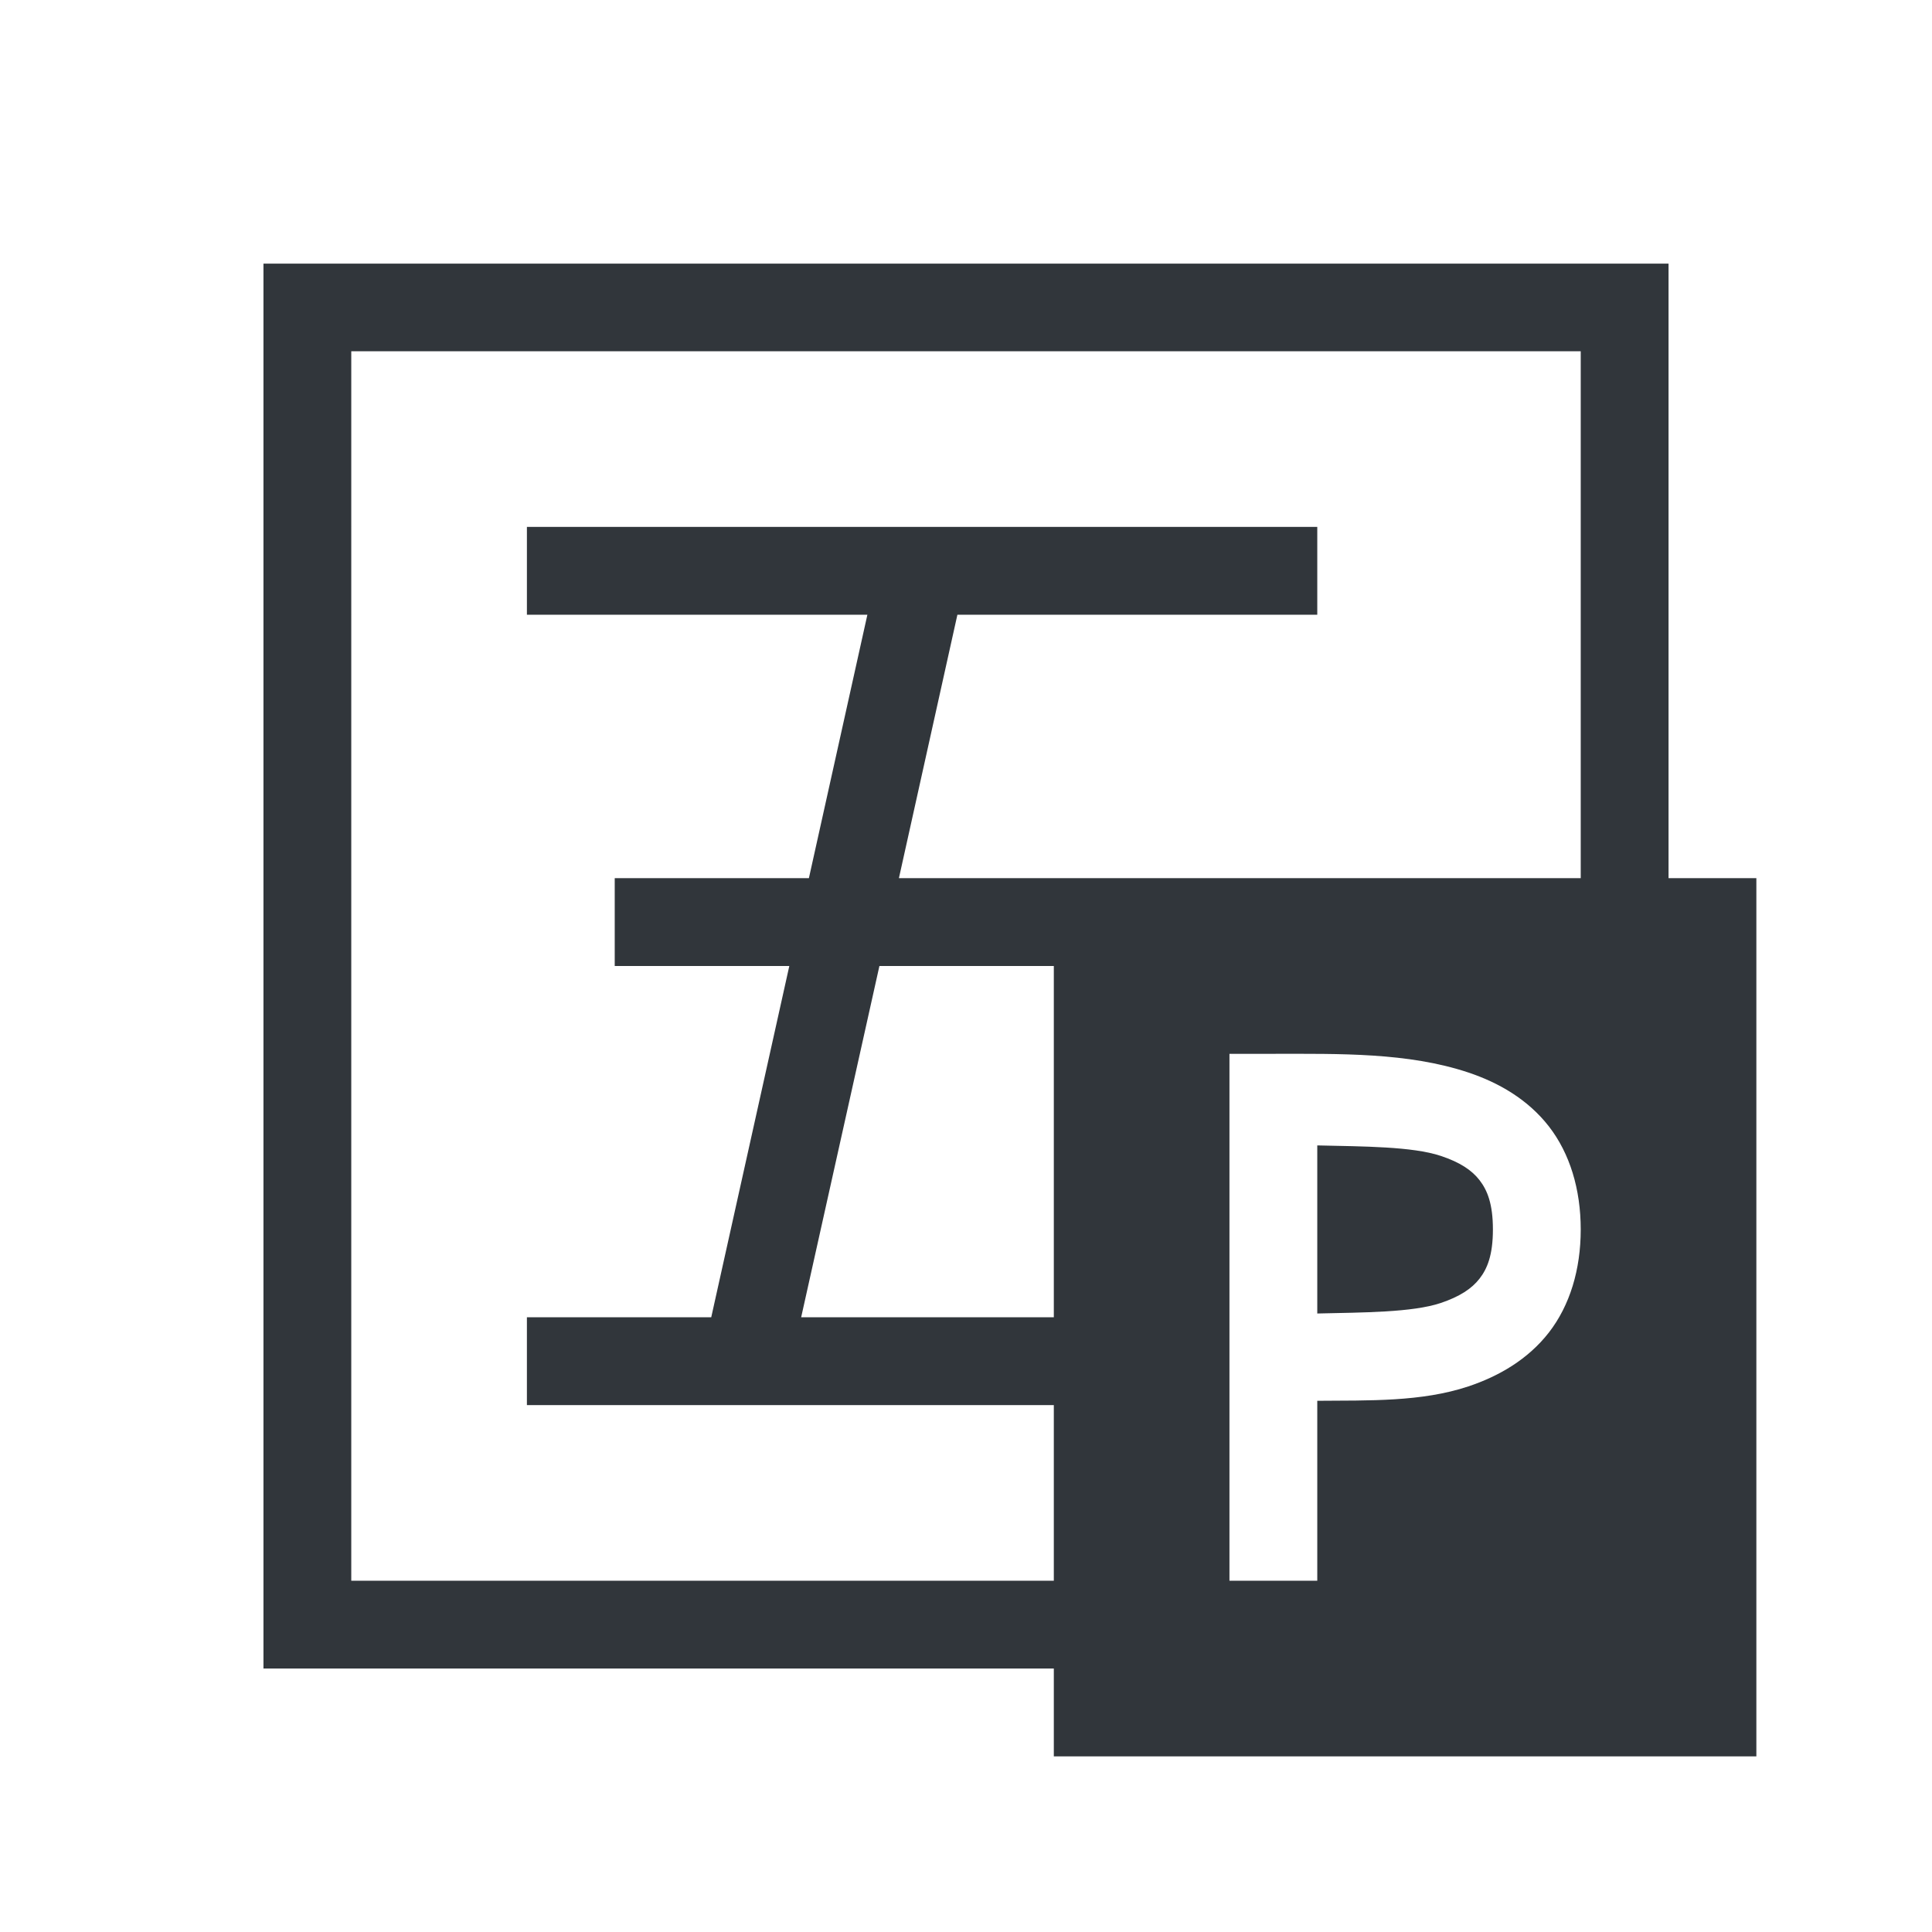 <?xml version="1.0" encoding="UTF-8" standalone="no"?>
<svg
   viewBox="0 0 22 22"
   version="1.1"
   id="svg3869"
   height="22"
   width="22"
   xmlns="http://www.w3.org/2000/svg"
   xmlns:svg="http://www.w3.org/2000/svg"
   xmlns:rdf="http://www.w3.org/1999/02/22-rdf-syntax-ns#"
   xmlns:cc="http://creativecommons.org/ns#"
   xmlns:dc="http://purl.org/dc/elements/1.1/">
  <defs
     id="defs3871">
    <style
       id="current-color-scheme"
       type="text/css">
      .ColorScheme-Text {
        color:#31363b;
      }
      .ColorScheme-Background {
        color:#eff0f1;
      }
      .ColorScheme-Highlight {
        color:#3daee9;
      }
      .ColorScheme-ViewText {
        color:#31363b;
      }
      .ColorScheme-ViewBackground {
        color:#fcfcfc;
      }
      .ColorScheme-ViewHover {
        color:#93cee9;
      }
      .ColorScheme-ViewFocus{
        color:#3daee9;
      }
      .ColorScheme-ButtonText {
        color:#31363b;
      }
      .ColorScheme-ButtonBackground {
        color:#eff0f1;
      }
      .ColorScheme-ButtonHover {
        color:#93cee9;
      }
      .ColorScheme-ButtonFocus{
        color:#3daee9;
      }
      </style>
  </defs>
  <g
     id="ime-wubipinyin">
    <path
       style="fill:currentColor;fill-opacity:1;stroke:none"
       d="M 28,98.002 V 114 h 9 v 1 h 8 V 105 H 44 V 98.002 Z M 29,99 h 14 v 6 h -3.5 -4.264 l 0.666,-3 H 40 v -1 h -9 v 1 h 3.877 l -0.666,3 H 32 v 1 h 1.988 l -0.889,4 H 31 v 1 h 6 v 2 h -8 z m 6.014,7 H 37 v 4 H 34.123 Z M 39,107 h 0.5 c 0.75,0 1.532,-0.017 2.221,0.213 0.344,0.115 0.676,0.305 0.916,0.613 C 42.876,108.134 43,108.542 43,109 c 0,0.458 -0.124,0.866 -0.363,1.174 -0.24,0.308 -0.572,0.498 -0.916,0.613 -0.534,0.178 -1.133,0.159 -1.721,0.164 V 113 h -1 z m 1,1.043 v 1.914 c 0.528,-0.012 1.083,-0.012 1.404,-0.119 0.218,-0.073 0.355,-0.164 0.443,-0.277 C 41.936,109.447 42,109.292 42,109 c 0,-0.292 -0.064,-0.447 -0.152,-0.561 -0.088,-0.114 -0.225,-0.205 -0.443,-0.277 C 41.083,108.055 40.528,108.055 40,108.043 Z"
       transform="translate(-25,-95)"
       class="ColorScheme-Text"
       id="path114" />
    <rect
       style="fill:none;fill-opacity:1;stroke:none"
       id="rect4314"
       width="22"
       height="22"
       x="0"
       y="0" />
  </g>
</svg>
